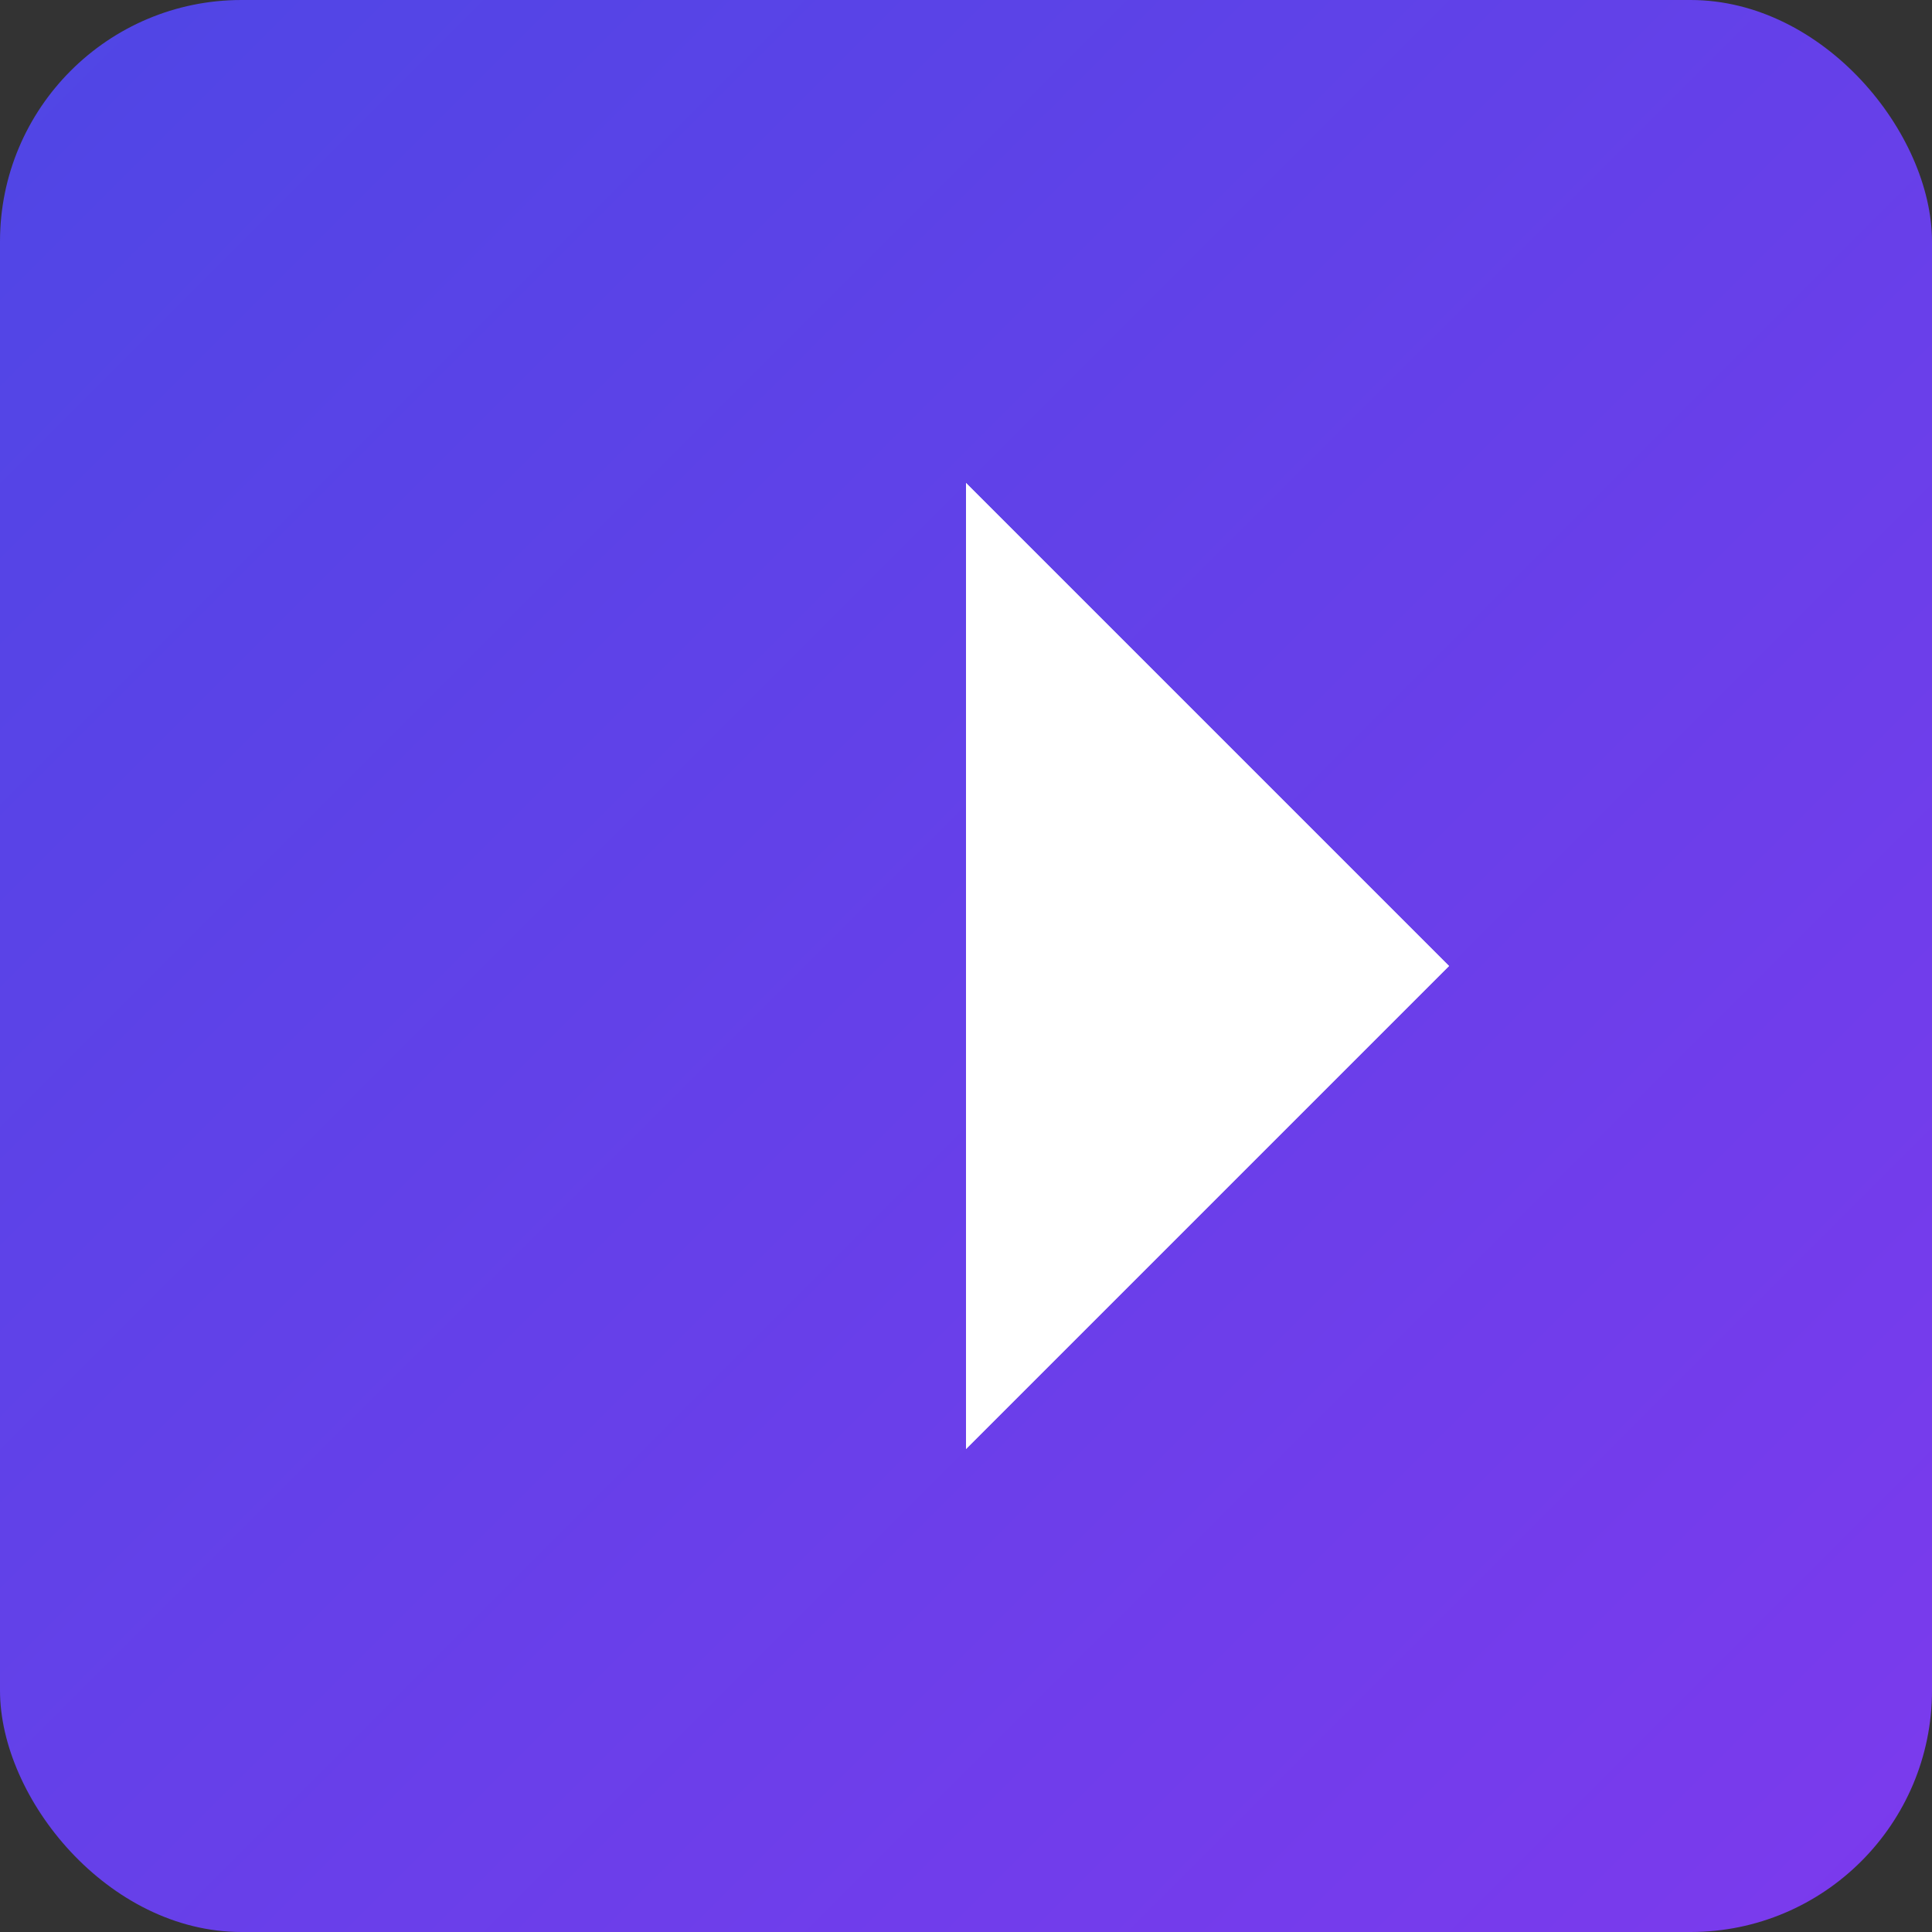 <svg width="192" height="192" viewBox="0 0 192 192" fill="none" xmlns="http://www.w3.org/2000/svg">
<rect x="0" y="0" width="192" height="192" fill="#333333" stroke="none"/>
<rect width="192" height="192" rx="24" fill="url(#gradient0_linear_1_1)"/>
<path d="M96 48L96 144L144 96L96 48Z" fill="white"/>
<path d="M96 48L144 96L96 144Z" fill="white"/>
<defs>
<linearGradient id="gradient0_linear_1_1" x1="0" y1="0" x2="192" y2="192" gradientUnits="userSpaceOnUse">
<stop stop-color="#4F46E5"/>
<stop offset="1" stop-color="#7C3AED"/>
</linearGradient>
</defs>
</svg>
